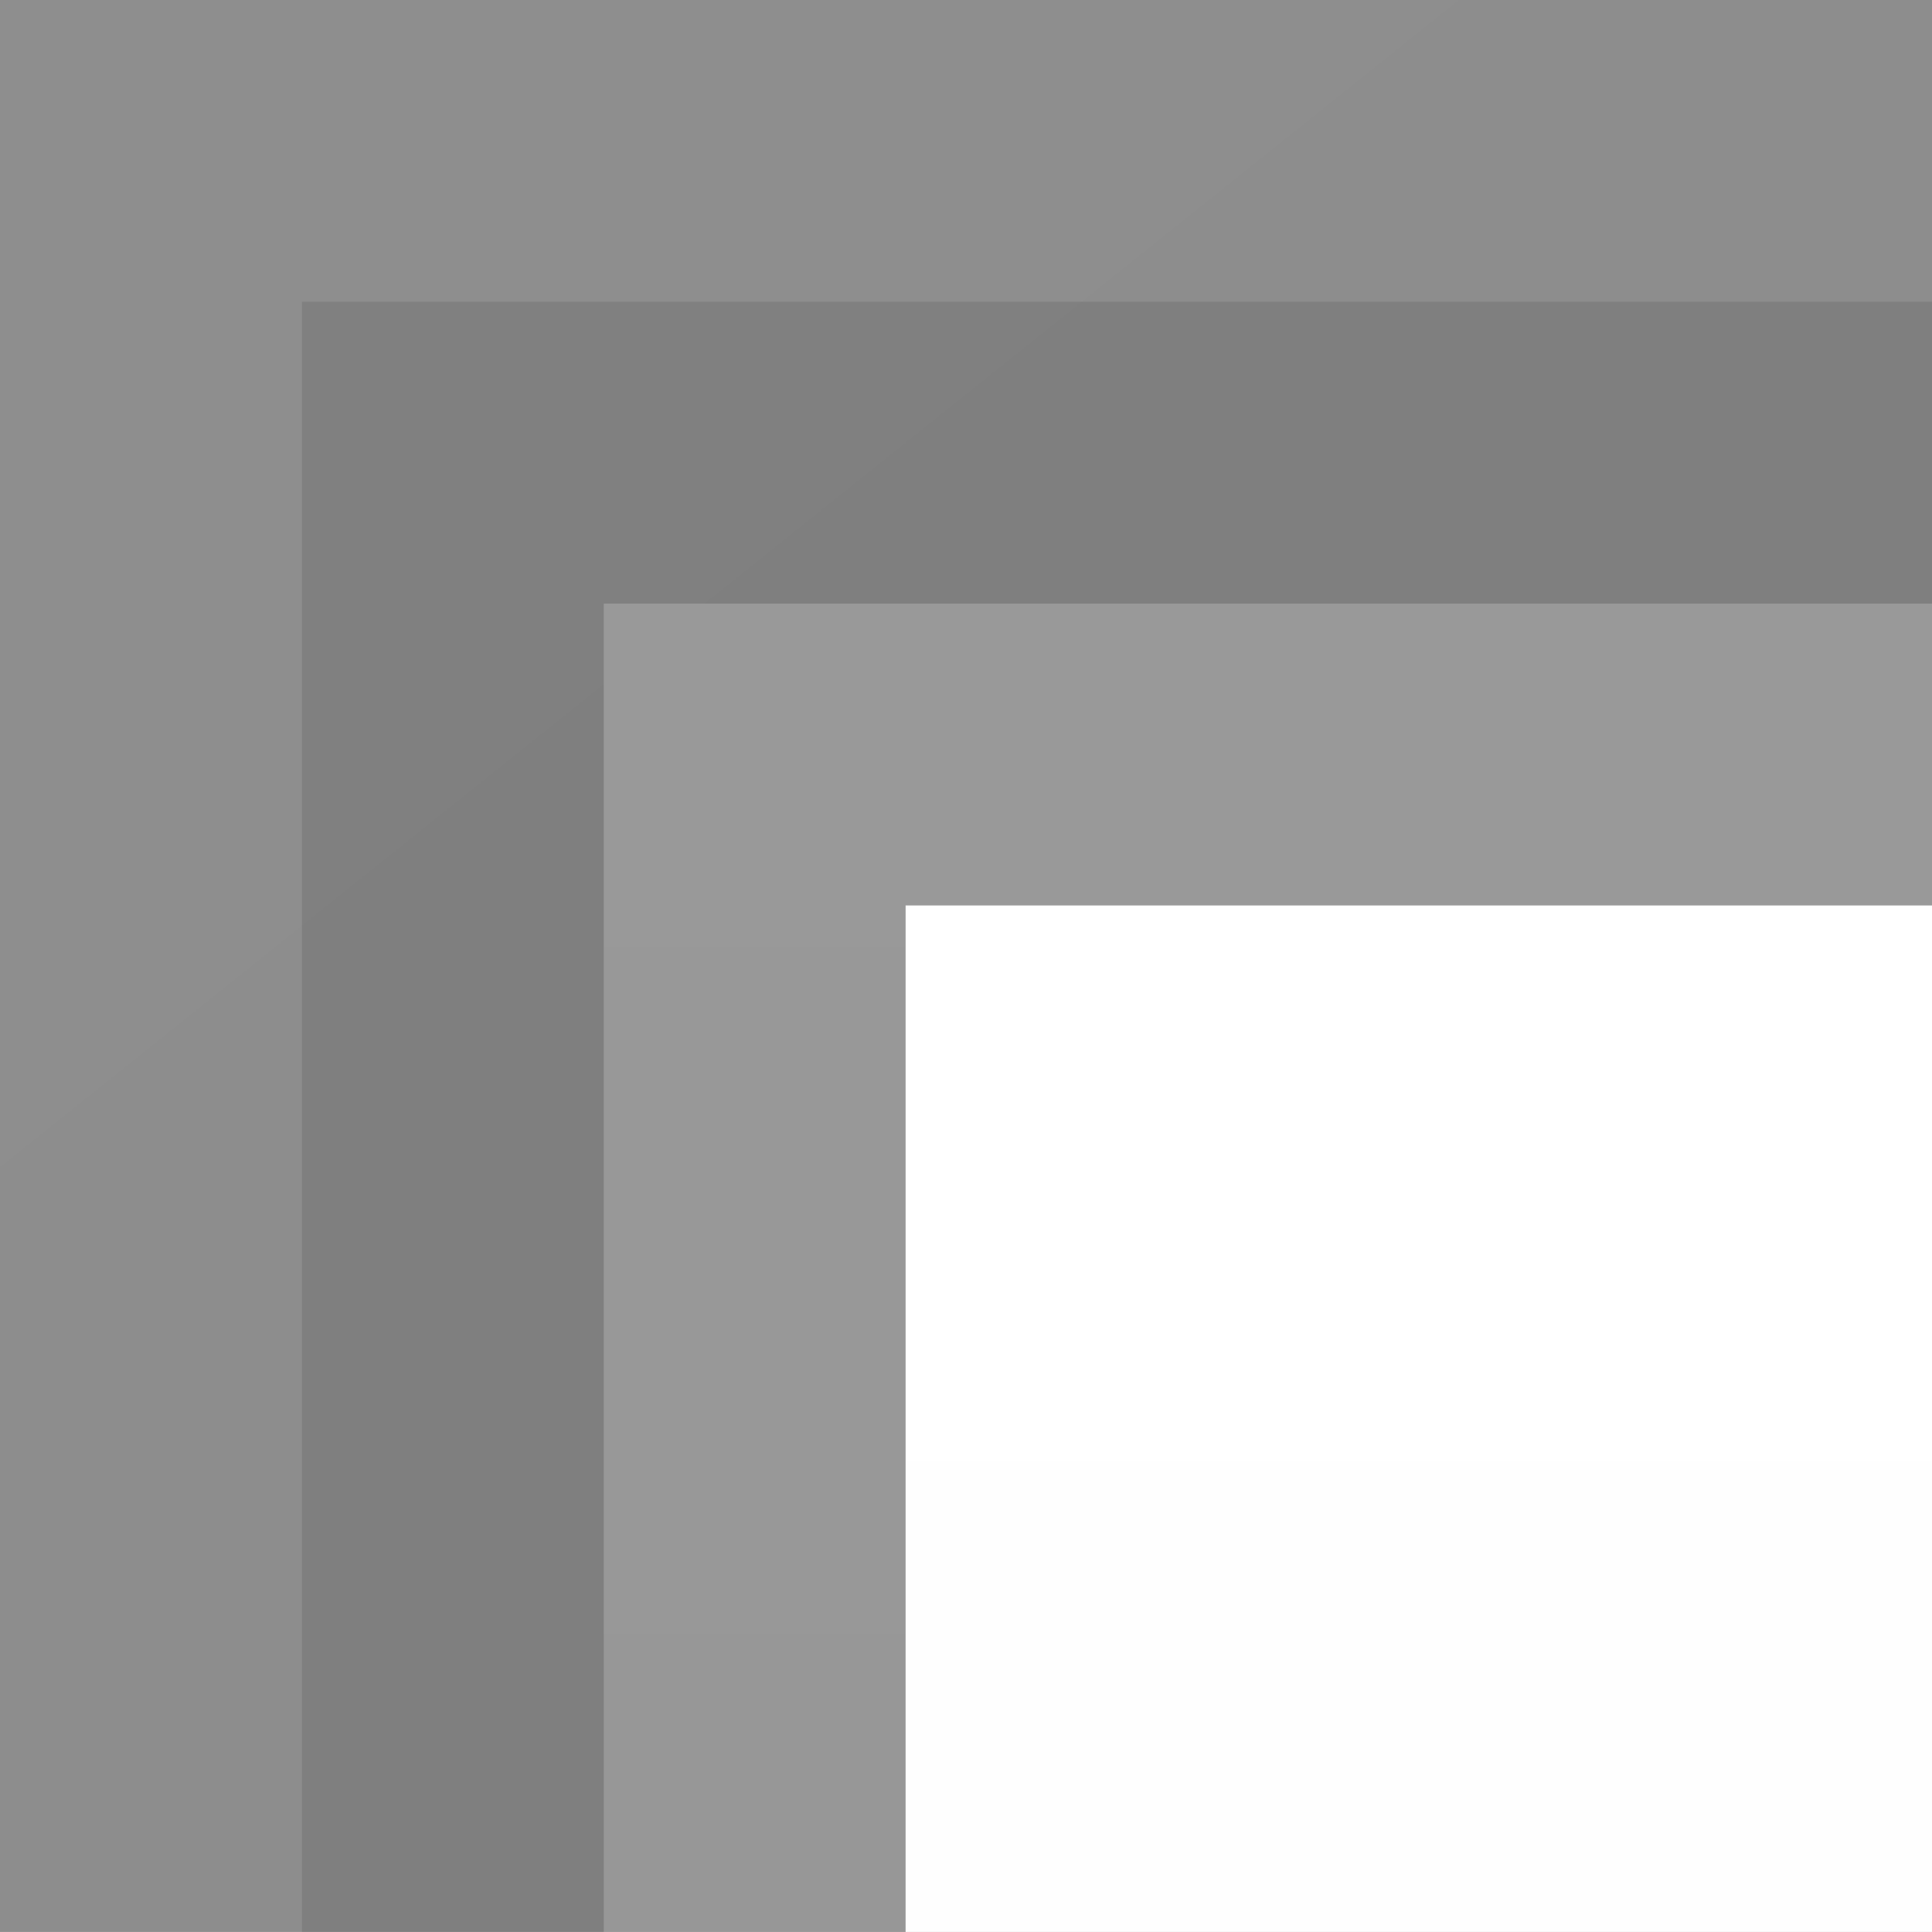 <?xml version="1.0" encoding="UTF-8"?>
<svg xmlns="http://www.w3.org/2000/svg" xmlns:xlink="http://www.w3.org/1999/xlink" contentScriptType="text/ecmascript" width="45.355" baseProfile="tiny" zoomAndPan="magnify" contentStyleType="text/css" viewBox="-12.673 -12.091 45.355 45.354" height="45.354" preserveAspectRatio="xMidYMid meet" version="1.1">
    <rect x="-12.673" y="-12.091" width="45.355" height="45.354" fill="#808080" stroke="none"/>
    <g>
        <linearGradient x1="-10.045" gradientTransform="matrix(1 0 0 -1 0.138 20.006)" y1="34.31" x2="670.263" gradientUnits="userSpaceOnUse" y2="-816.076" xlink:type="simple" xlink:actuate="onLoad" id="XMLID_19_" xlink:show="other">
            <stop stop-color="#ffffff" offset="0"/>
            <stop stop-color="#000000" offset="1"/>
        </linearGradient>
        <polygon fill="url(#XMLID_19_)" fill-opacity="0.11" points="32.682,-5.006 32.682,-12.091 -12.673,-12.091 -12.673,33.264    -5.583,33.264 -5.583,-5.006  "/>
        <linearGradient x1="-9.612" gradientTransform="matrix(1 0 0 -1 0.138 20.006)" y1="34.655" x2="670.698" gradientUnits="userSpaceOnUse" y2="-815.732" xlink:type="simple" xlink:actuate="onLoad" id="XMLID_20_" xlink:show="other">
            <stop stop-color="#ffffff" offset="0"/>
            <stop stop-color="#000000" offset="1"/>
        </linearGradient>
        <polygon fill="url(#XMLID_20_)" fill-opacity="0.11" points="32.682,2.079 32.682,-5.006 -5.583,-5.006 -5.583,33.264    1.501,33.264 1.501,2.079  "/>
        <polygon points="32.682,2.079 32.682,-5.006 -5.583,-5.006 -5.583,33.264 1.501,33.264 1.501,2.079  " fill-opacity="0.1"/>
        <linearGradient x1="-9.179" gradientTransform="matrix(1 0 0 -1 0.138 20.006)" y1="35.001" x2="671.124" gradientUnits="userSpaceOnUse" y2="-815.378" xlink:type="simple" xlink:actuate="onLoad" id="XMLID_21_" xlink:show="other">
            <stop stop-color="#ffffff" offset="0"/>
            <stop stop-color="#000000" offset="1"/>
        </linearGradient>
        <polygon fill="url(#XMLID_21_)" fill-opacity="0.11" points="32.682,9.164 32.682,2.079 1.501,2.079 1.501,33.264 8.586,33.264    8.586,9.164  "/>
        <polygon points="32.682,9.164 32.682,2.079 1.501,2.079 1.501,33.264 8.586,33.264 8.586,9.164  " fill-opacity="0.1"/>
        <linearGradient x1="16.954" gradientTransform="matrix(1 0 0 -1 0.138 20.006)" y1="17.927" x2="16.954" gradientUnits="userSpaceOnUse" y2="-804.079" xlink:type="simple" xlink:actuate="onLoad" id="XMLID_22_" xlink:show="other">
            <stop stop-color="#ffffff" offset="0"/>
            <stop stop-color="#000000" offset="1"/>
        </linearGradient>
        <polygon fill="url(#XMLID_22_)" fill-opacity="0.2" points="32.682,9.164 32.682,2.079 1.501,2.079 1.501,33.264 8.586,33.264    8.586,9.164  "/>
        <linearGradient x1="-8.748" gradientTransform="matrix(1 0 0 -1 0.138 20.006)" y1="35.347" x2="671.564" gradientUnits="userSpaceOnUse" y2="-815.044" xlink:type="simple" xlink:actuate="onLoad" id="XMLID_23_" xlink:show="other">
            <stop stop-color="#ffffff" offset="0"/>
            <stop stop-color="#000000" offset="1"/>
        </linearGradient>
        <rect x="8.586" y="9.164" fill-opacity="0.11" fill="url(#XMLID_23_)" width="24.096" height="24.1"/>
        <rect x="8.586" width="24.096" y="9.164" height="24.1" fill-opacity="0.1"/>
        <linearGradient x1="20.496" gradientTransform="matrix(1 0 0 -1 0.138 20.006)" y1="10.842" x2="20.496" gradientUnits="userSpaceOnUse" y2="-796.995" xlink:type="simple" xlink:actuate="onLoad" id="XMLID_24_" xlink:show="other">
            <stop stop-color="#ffffff" offset="0"/>
            <stop stop-color="#e0e0e0" offset="1"/>
        </linearGradient>
        <rect x="8.586" width="24.096" fill="url(#XMLID_24_)" y="9.164" height="24.1"/>
    </g>
</svg>
